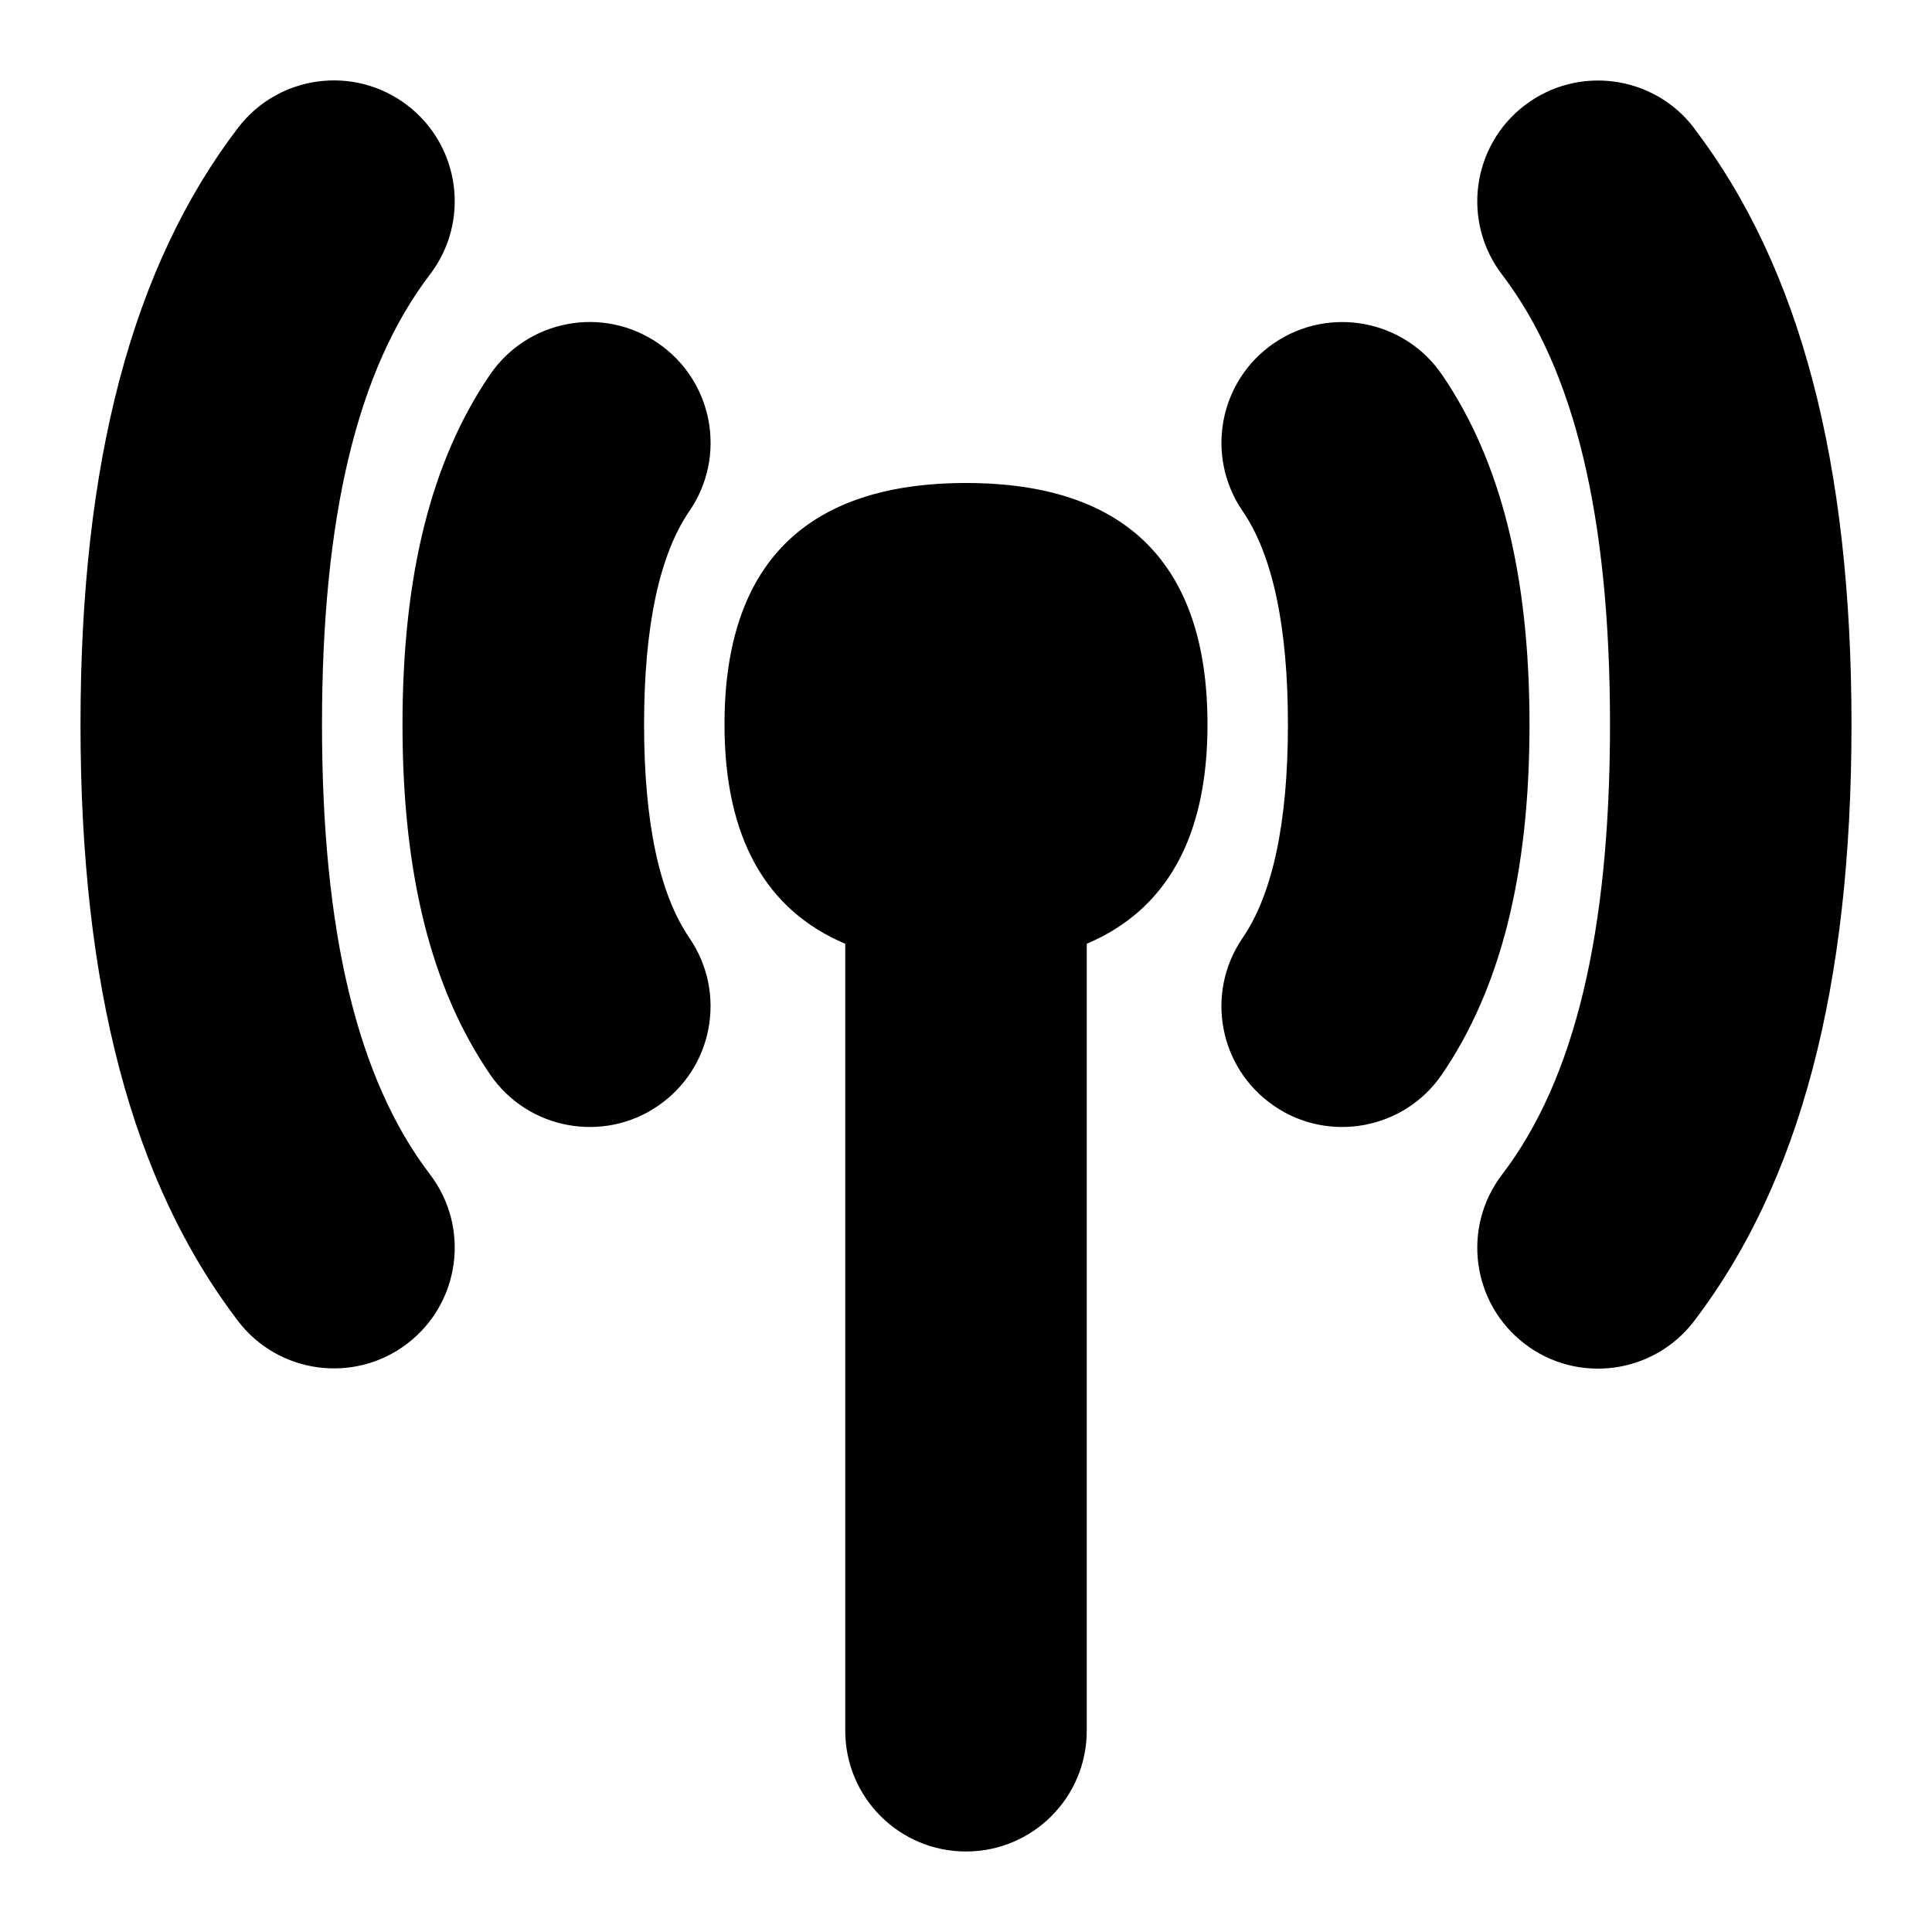 <svg id="Layer_1" viewBox="0 0 24 24" xmlns="http://www.w3.org/2000/svg" data-name="Layer 1"><path d="m15 9c0 1.401-.511 2.304-1.5 2.724v9.776c0 .829-.672 1.5-1.5 1.5s-1.5-.671-1.5-1.5v-9.776c-.989-.419-1.5-1.323-1.5-2.724 0-1.991 1.01-3 3-3s3 1.009 3 3zm-11 0c0-2.579.438-4.408 1.341-5.59.503-.659.376-1.6-.282-2.103s-1.601-.377-2.103.282c-1.316 1.725-1.956 4.149-1.956 7.41s.64 5.685 1.956 7.41c.505.662 1.45.782 2.103.282.658-.502.785-1.444.282-2.103-.902-1.182-1.341-3.011-1.341-5.59zm17.044-7.41c-.502-.659-1.445-.784-2.103-.282s-.785 1.444-.282 2.103c.902 1.182 1.341 3.011 1.341 5.59s-.438 4.408-1.341 5.59c-.503.659-.376 1.6.282 2.103.652.5 1.597.38 2.103-.282 1.316-1.725 1.956-4.149 1.956-7.41s-.64-5.685-1.956-7.41zm-12.871 2.672c-.684-.467-1.616-.293-2.085.391-.731 1.07-1.088 2.492-1.088 4.347s.356 3.277 1.088 4.347c.471.689 1.41.855 2.085.391.685-.468.859-1.401.392-2.085-.375-.547-.564-1.439-.564-2.653s.189-2.106.564-2.653c.468-.684.293-1.617-.392-2.085zm9.739.391c-.469-.684-1.401-.857-2.085-.391-.685.468-.859 1.401-.392 2.085.375.547.564 1.439.564 2.653s-.189 2.106-.564 2.653c-.468.684-.293 1.617.392 2.085.675.464 1.614.298 2.085-.391.731-1.07 1.088-2.492 1.088-4.347s-.356-3.277-1.088-4.347z"/></svg>